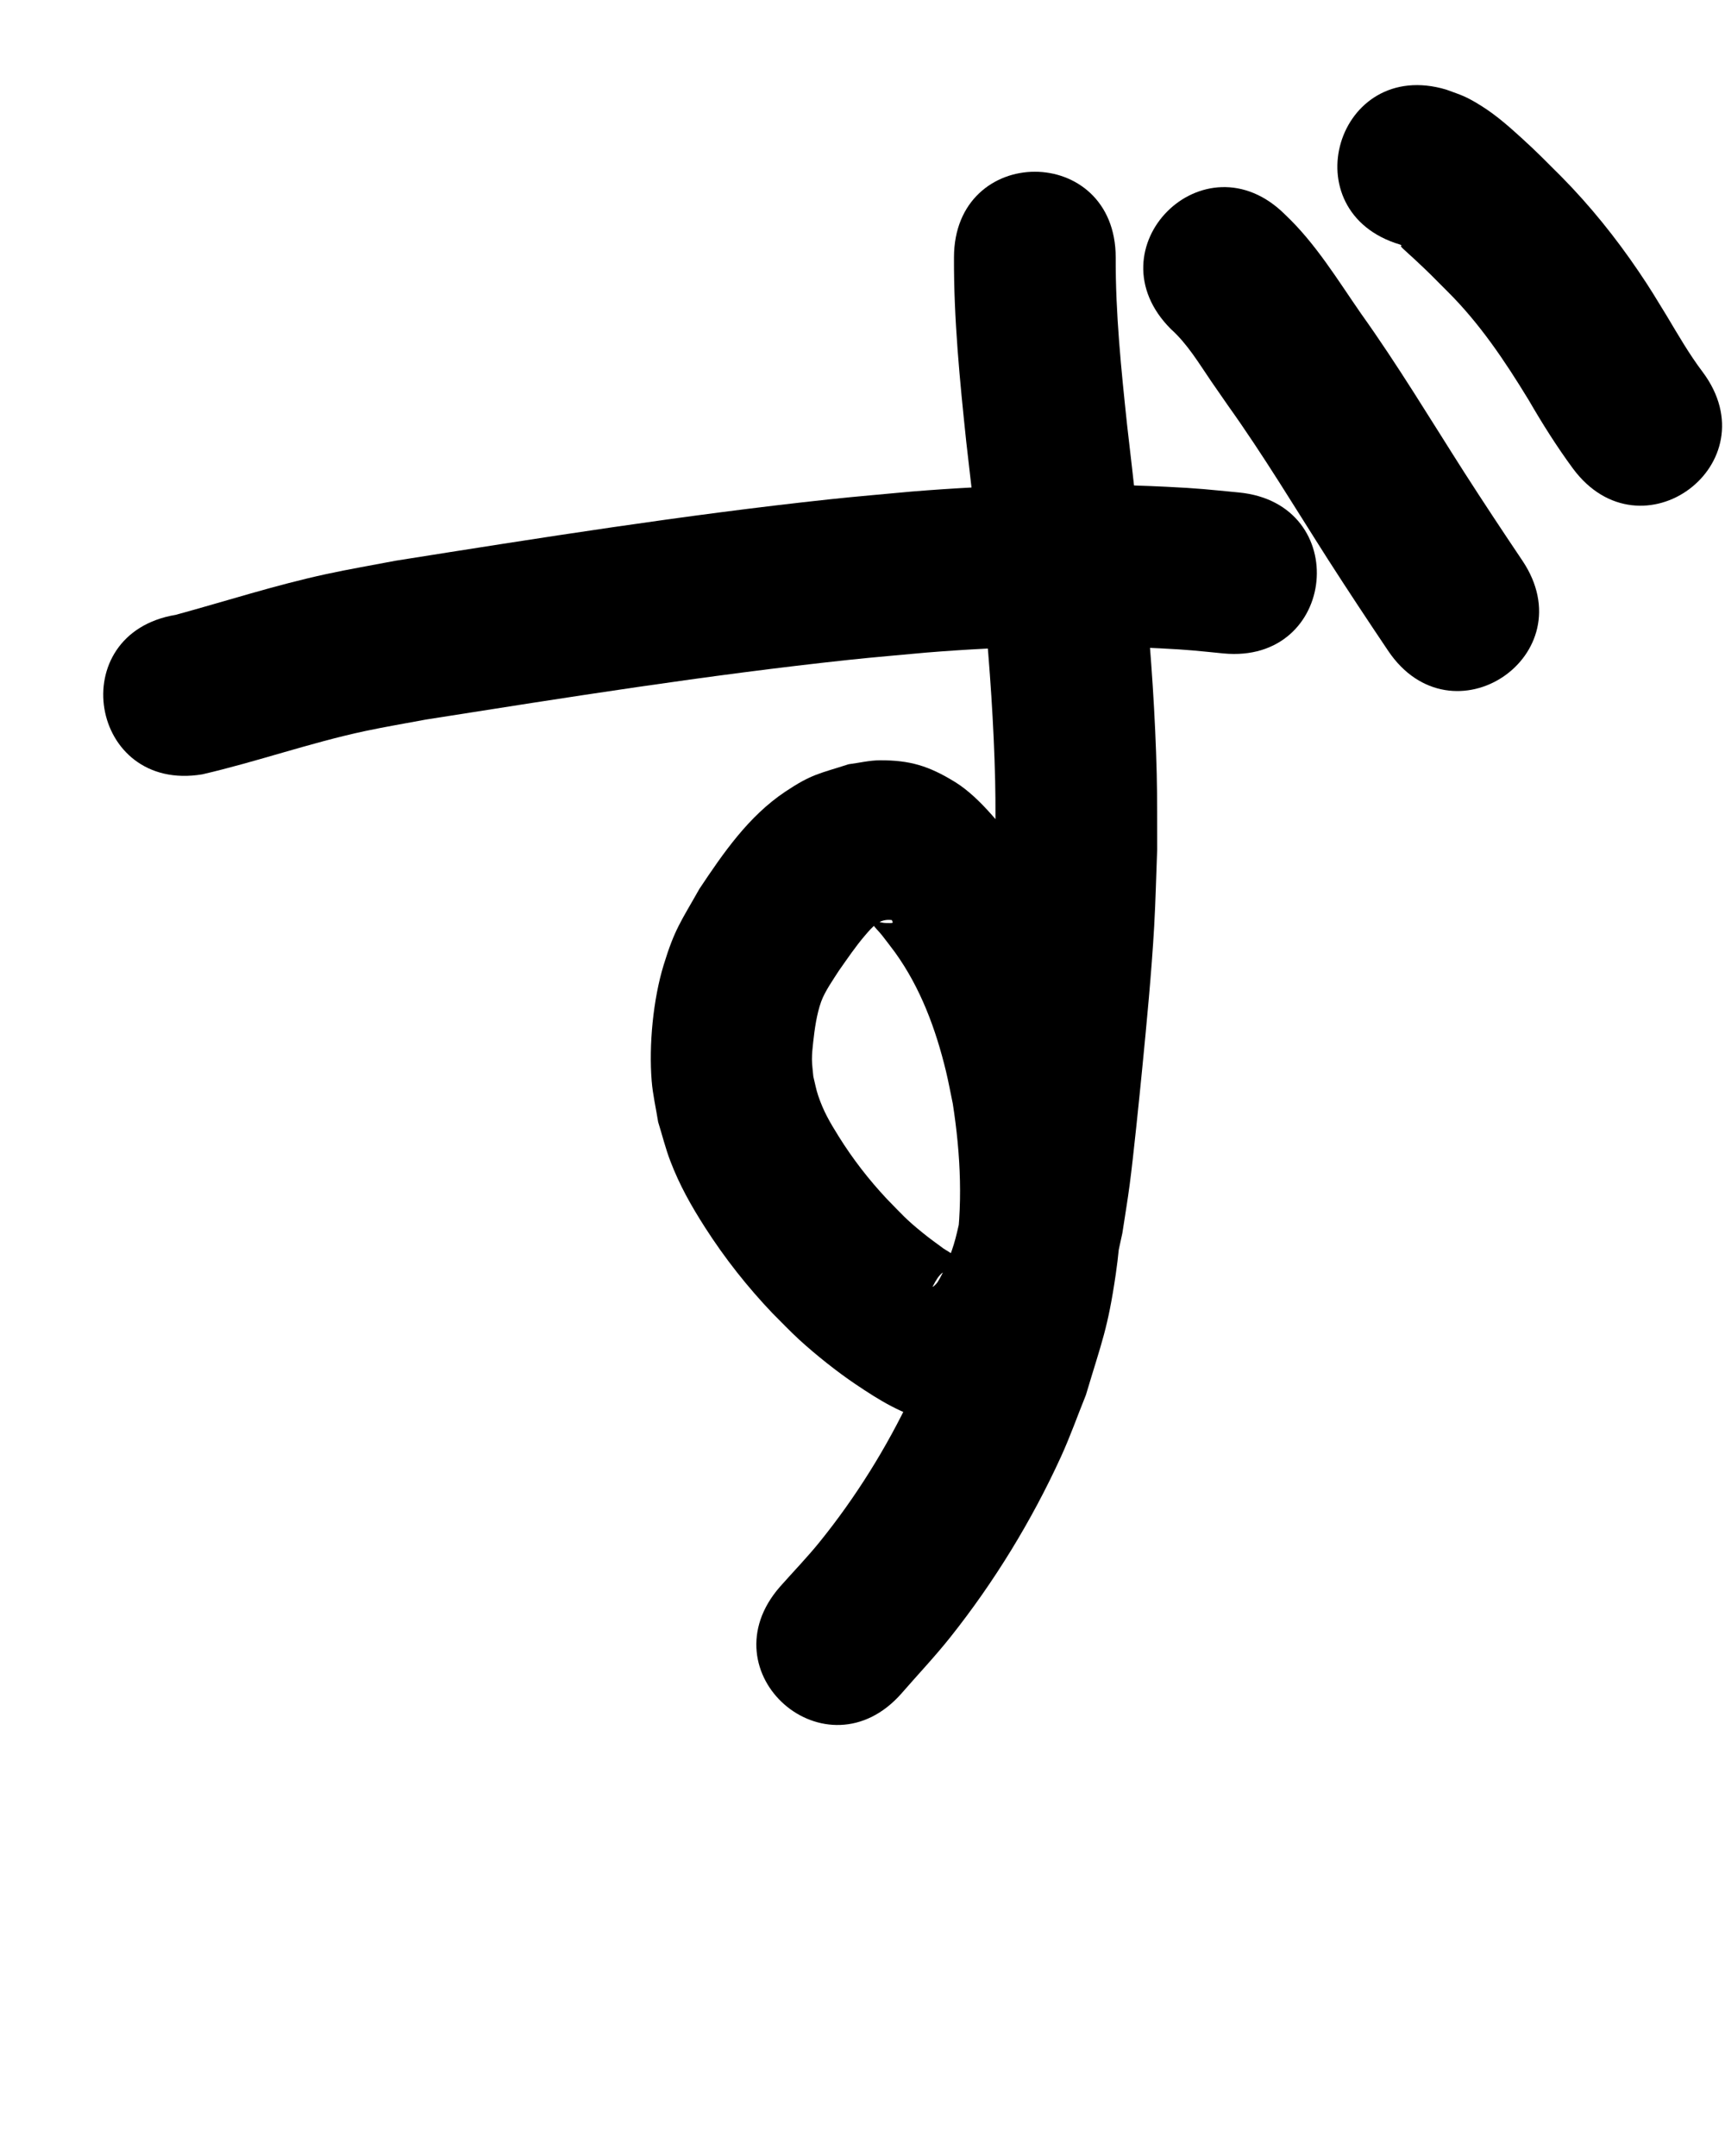 <?xml version="1.0" ?>
<svg xmlns="http://www.w3.org/2000/svg" width="800" height="1000">
<path d="m 93.803,359.159 c 25.38,-5.864 49.977,-14.622 75.474,-20.069 9.382,-2.004 18.853,-3.566 28.28,-5.349 65.225,-10.271 130.507,-20.66 196.183,-27.688 11.97,-1.281 23.97,-2.255 35.955,-3.382 36.068,-2.922 72.304,-3.759 108.451,-1.953 13.428,0.671 16.736,1.126 29.167,2.351 52.785,5.126 60.034,-69.523 7.249,-74.649 v 0 c -14.435,-1.384 -18.327,-1.908 -33.756,-2.655 -39.385,-1.907 -78.864,-0.976 -118.159,2.238 -12.591,1.192 -25.198,2.227 -37.774,3.576 -67.418,7.232 -134.44,17.874 -201.386,28.494 -10.699,2.061 -21.448,3.878 -32.098,6.182 -23.617,5.109 -46.606,12.559 -69.89,18.92 -52.315,8.7 -40.011,82.684 12.303,73.984 z"/>
<path d="m 442.428,119.43 c -0.13,28.61 2.705,57.102 5.694,85.518 6.013,52.234 12.151,104.56 13.396,157.177 0.255,10.781 0.093,21.569 0.139,32.353 -0.442,10.728 -0.699,21.466 -1.327,32.185 -1.153,19.685 -3.367,42.537 -5.302,62.209 -1.193,12.126 -3.923,39.135 -5.614,51.922 -0.879,6.649 -2.031,13.26 -3.047,19.89 -2.957,12.335 -3.108,15.521 -7.733,26.464 -1.113,2.634 -2.35,5.235 -3.885,7.647 -0.511,0.803 -2.601,2.705 -2.164,1.86 3.468,-6.715 4.436,-6.289 10.39,-10.111 0.485,-0.42 1.263,-0.648 1.454,-1.261 0.66,-2.112 -5.659,-5.3 -6.827,-6.163 -3.135,-2.318 -6.317,-4.577 -9.346,-7.031 -8.315,-6.738 -9.458,-8.336 -16.895,-15.929 -8.367,-8.916 -15.866,-18.596 -22.338,-28.97 -4.181,-6.702 -7.127,-11.724 -9.614,-19.129 -0.956,-2.848 -1.473,-5.825 -2.21,-8.737 -0.215,-2.658 -0.631,-5.308 -0.644,-7.975 -0.013,-2.639 0.28,-5.273 0.567,-7.897 0.663,-6.066 1.623,-13.095 3.717,-18.895 1.707,-4.727 5.585,-10.217 8.2,-14.312 3.842,-5.442 7.751,-11.267 12.108,-16.334 3.667,-4.264 6.617,-7.887 12.452,-7.163 0.709,1.468 0.966,1.449 -2.901,1.356 -2.054,-0.049 -4.042,-0.983 -6.096,-0.914 -0.379,0.013 -0.385,0.811 -0.173,1.126 1.346,2.001 3.156,3.649 4.655,5.537 2.063,2.599 4.02,5.281 6.03,7.921 11.806,16.403 18.854,35.499 23.581,55.024 1.211,5.003 2.118,10.076 3.177,15.113 3.666,23.593 4.837,47.687 0.985,71.346 -3.133,19.239 -5.09,23.071 -10.991,41.891 -3.085,7.383 -5.843,14.911 -9.256,22.148 -11.345,24.054 -25.721,47.143 -42.433,67.832 -5.82,7.205 -12.279,13.869 -18.418,20.803 -34.94,39.896 21.482,89.309 56.422,49.412 v 0 c 7.536,-8.681 15.459,-17.04 22.608,-26.043 20.266,-25.519 37.66,-53.921 51.216,-83.556 4.297,-9.393 7.736,-19.155 11.604,-28.733 7.412,-24.855 10.151,-30.673 13.861,-56.133 4.589,-31.494 3.038,-63.476 -2.278,-94.76 -1.444,-6.584 -2.683,-13.216 -4.332,-19.751 -7.261,-28.78 -18.706,-56.482 -36.404,-80.461 -8.57,-10.975 -19.612,-25.849 -31.557,-33.204 -12.177,-7.498 -20.976,-10.121 -34.848,-10.061 -4.864,0.021 -9.652,1.218 -14.479,1.827 -13.625,4.4 -17.122,4.525 -29.401,12.731 -17.002,11.363 -28.705,28.398 -39.839,45.118 -8.463,15.053 -11.387,18.402 -16.541,35.229 -4.899,15.994 -6.907,37.201 -5.565,53.812 0.517,6.406 1.998,12.697 2.997,19.046 1.89,6.053 3.401,12.238 5.67,18.159 4.289,11.196 9.654,20.721 16.084,30.758 9.133,14.257 19.634,27.574 31.313,39.83 4.099,4.052 8.048,8.262 12.298,12.157 7.62,6.984 17.625,14.965 26.227,20.748 11.162,7.504 21.394,13.895 34.749,17.111 6.411,1.544 13.126,1.276 19.689,1.914 7.729,-1.908 16.018,-2.262 23.187,-5.723 7.119,-3.437 13.192,-8.9 18.748,-14.523 3.918,-3.966 6.597,-9.022 9.317,-13.888 5.335,-9.542 10.398,-23.71 13.247,-33.998 1.916,-6.919 3.175,-14.004 4.763,-21.005 1.136,-7.533 2.412,-15.045 3.408,-22.598 1.722,-13.063 4.548,-40.947 5.77,-53.414 2.084,-21.25 4.373,-45.02 5.576,-66.273 0.67,-11.847 0.924,-23.713 1.386,-35.57 -0.069,-11.73 0.083,-23.463 -0.208,-35.19 -1.341,-54.17 -7.516,-108.054 -13.741,-161.831 -2.736,-25.798 -5.382,-51.665 -5.28,-77.642 0,-53.033 -75,-53.033 -75,0 z"/>
<path d="m 543.056,152.667 c 7.7,6.92 12.958,15.862 18.747,24.319 2.556,3.733 5.153,7.439 7.729,11.158 16.474,23.075 31.068,47.406 46.316,71.291 9.135,14.247 18.476,28.359 27.918,42.403 29.589,44.011 91.83,2.165 62.241,-41.846 v 0 C 696.895,246.44 687.88,232.823 679.064,219.077 663.306,194.396 648.207,169.265 631.177,145.424 620.211,129.607 610.124,112.89 596.03,99.575 558.488,62.116 505.515,115.209 543.056,152.667 Z"/>
<path d="m 649.24,113.425 c 0.236,0.132 0.579,0.159 0.709,0.396 0.074,0.135 -0.381,0.218 -0.301,0.349 0.378,0.62 0.958,1.094 1.484,1.595 1.504,1.434 3.083,2.787 4.601,4.206 7.918,7.403 7.245,6.88 15.437,15.082 15.045,14.907 26.801,32.474 37.765,50.468 6.345,10.959 13.082,21.673 20.595,31.868 31.653,42.551 91.829,-2.213 60.176,-44.764 v 0 c -6.275,-8.285 -11.453,-17.319 -16.782,-26.223 -5.209,-8.497 -7.394,-12.273 -13.07,-20.641 -10.587,-15.609 -22.431,-30.335 -35.684,-43.772 -7.452,-7.428 -10.979,-11.126 -18.577,-18.043 -5.794,-5.274 -11.733,-10.508 -18.394,-14.697 -7.445,-4.682 -9.321,-5.057 -16.453,-7.674 -50.806,-15.208 -72.313,56.642 -21.507,71.85 z"/>
</svg>
